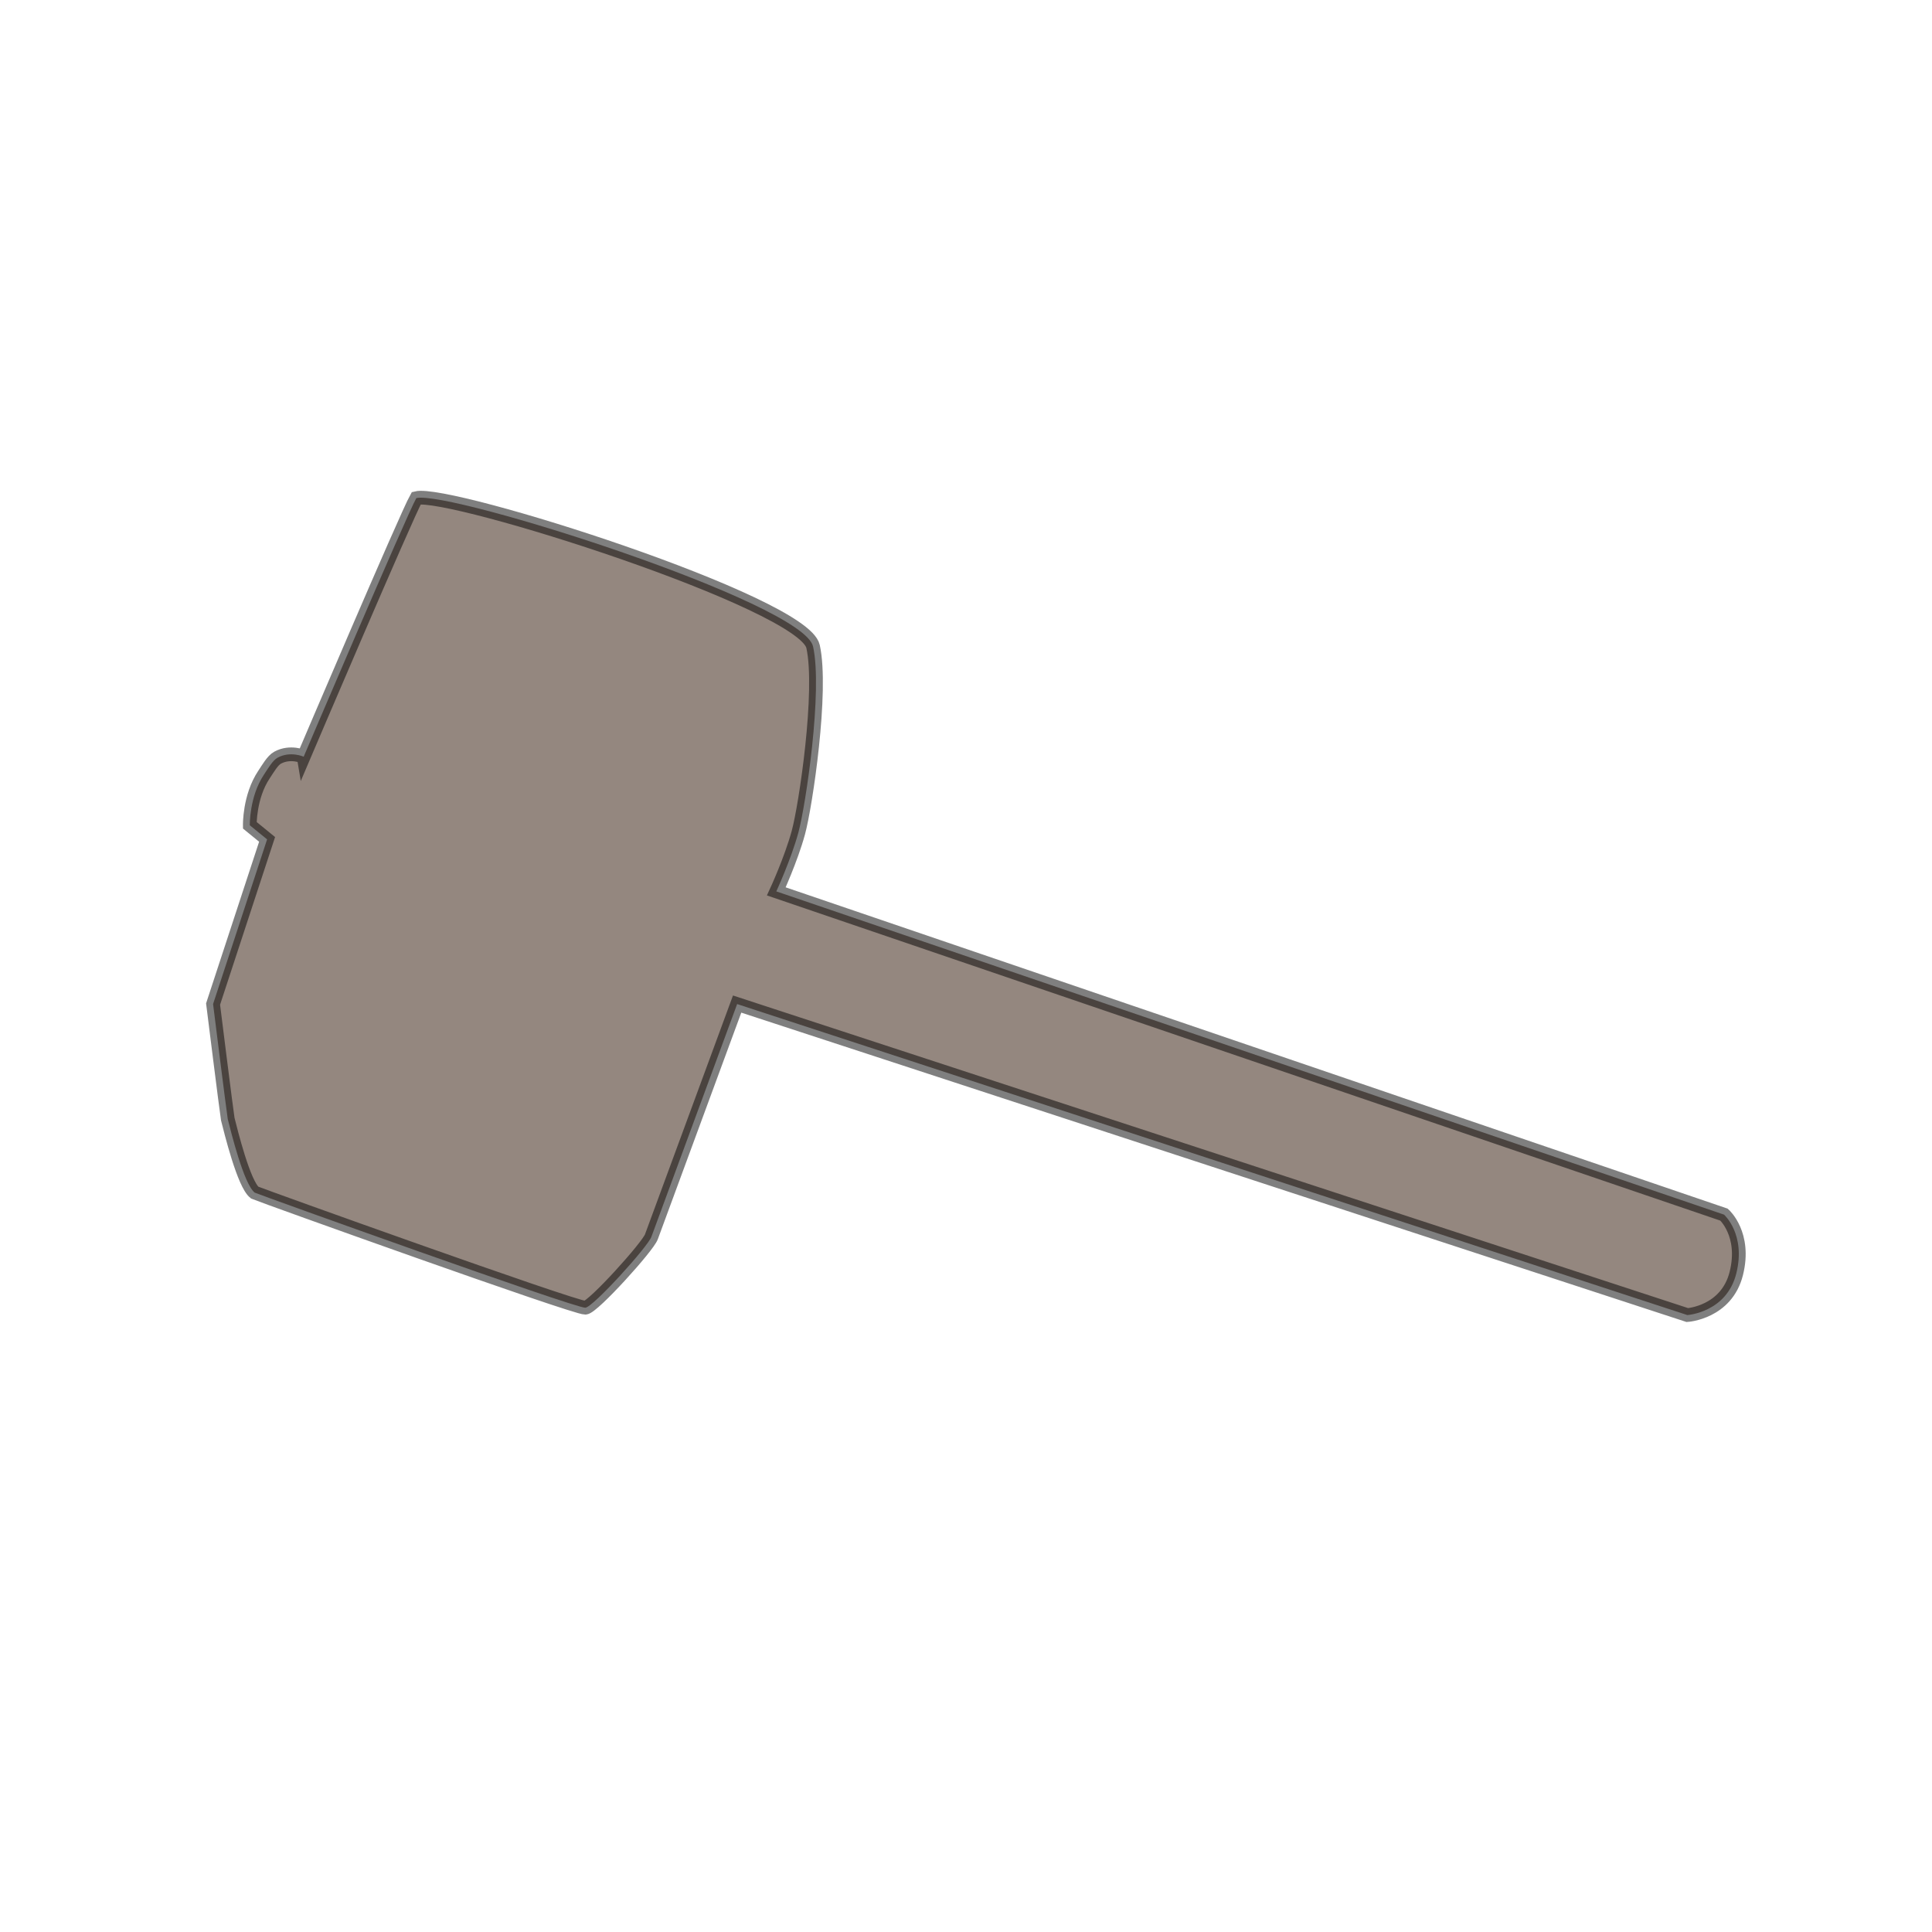 <?xml version="1.0" encoding="UTF-8" standalone="no"?>
<svg
   xmlns:dc="http://purl.org/dc/elements/1.1/"
   xmlns:cc="http://creativecommons.org/ns#"
   xmlns:rdf="http://www.w3.org/1999/02/22-rdf-syntax-ns#"
   xmlns:svg="http://www.w3.org/2000/svg"
   xmlns="http://www.w3.org/2000/svg"
   version="1.1"
   id="svg2"
   viewBox="0 0 100 100"
   height="100"
   width="100">
  <defs
     id="defs4" />
  <g
     id="layer5">
    <path
       id="path4352"
       d="m 15.718,39.167 c 0,0 5.323,-12.488 5.831,-13.385 1.696,-0.424 20.028,5.399 20.535,7.68 0.507,2.282 -0.38,8.239 -0.761,9.634 -0.38,1.394 -1.141,3.042 -1.141,3.042 l 49.055,16.732 c 0,0 1.141,1.014 0.634,3.042 -0.507,2.028 -2.535,2.155 -2.535,2.155 L 38.154,51.97 33.718,64.012 c -0.174,0.505 -3.012,3.644 -3.422,3.676 -0.552,0.016 -16.749,-5.8 -17.112,-5.958 -0.568,-0.442 -1.237,-3.187 -1.394,-3.803 -0.079,-0.489 -0.761,-5.958 -0.761,-5.958 l 2.796,-8.523 -0.895,-0.73 c 0,0 -0.03,-1.477 0.73,-2.618 0.214,-0.321 0.448,-0.737 0.706,-0.879 0.659,-0.362 1.352,-0.053 1.352,-0.053 z"
       style="opacity:0.5;fill:#2b1100;fill-rule:evenodd;stroke:#000000;stroke-width:0.71px;stroke-linecap:butt;stroke-linejoin:miter;stroke-opacity:1" />
  </g>
</svg>
